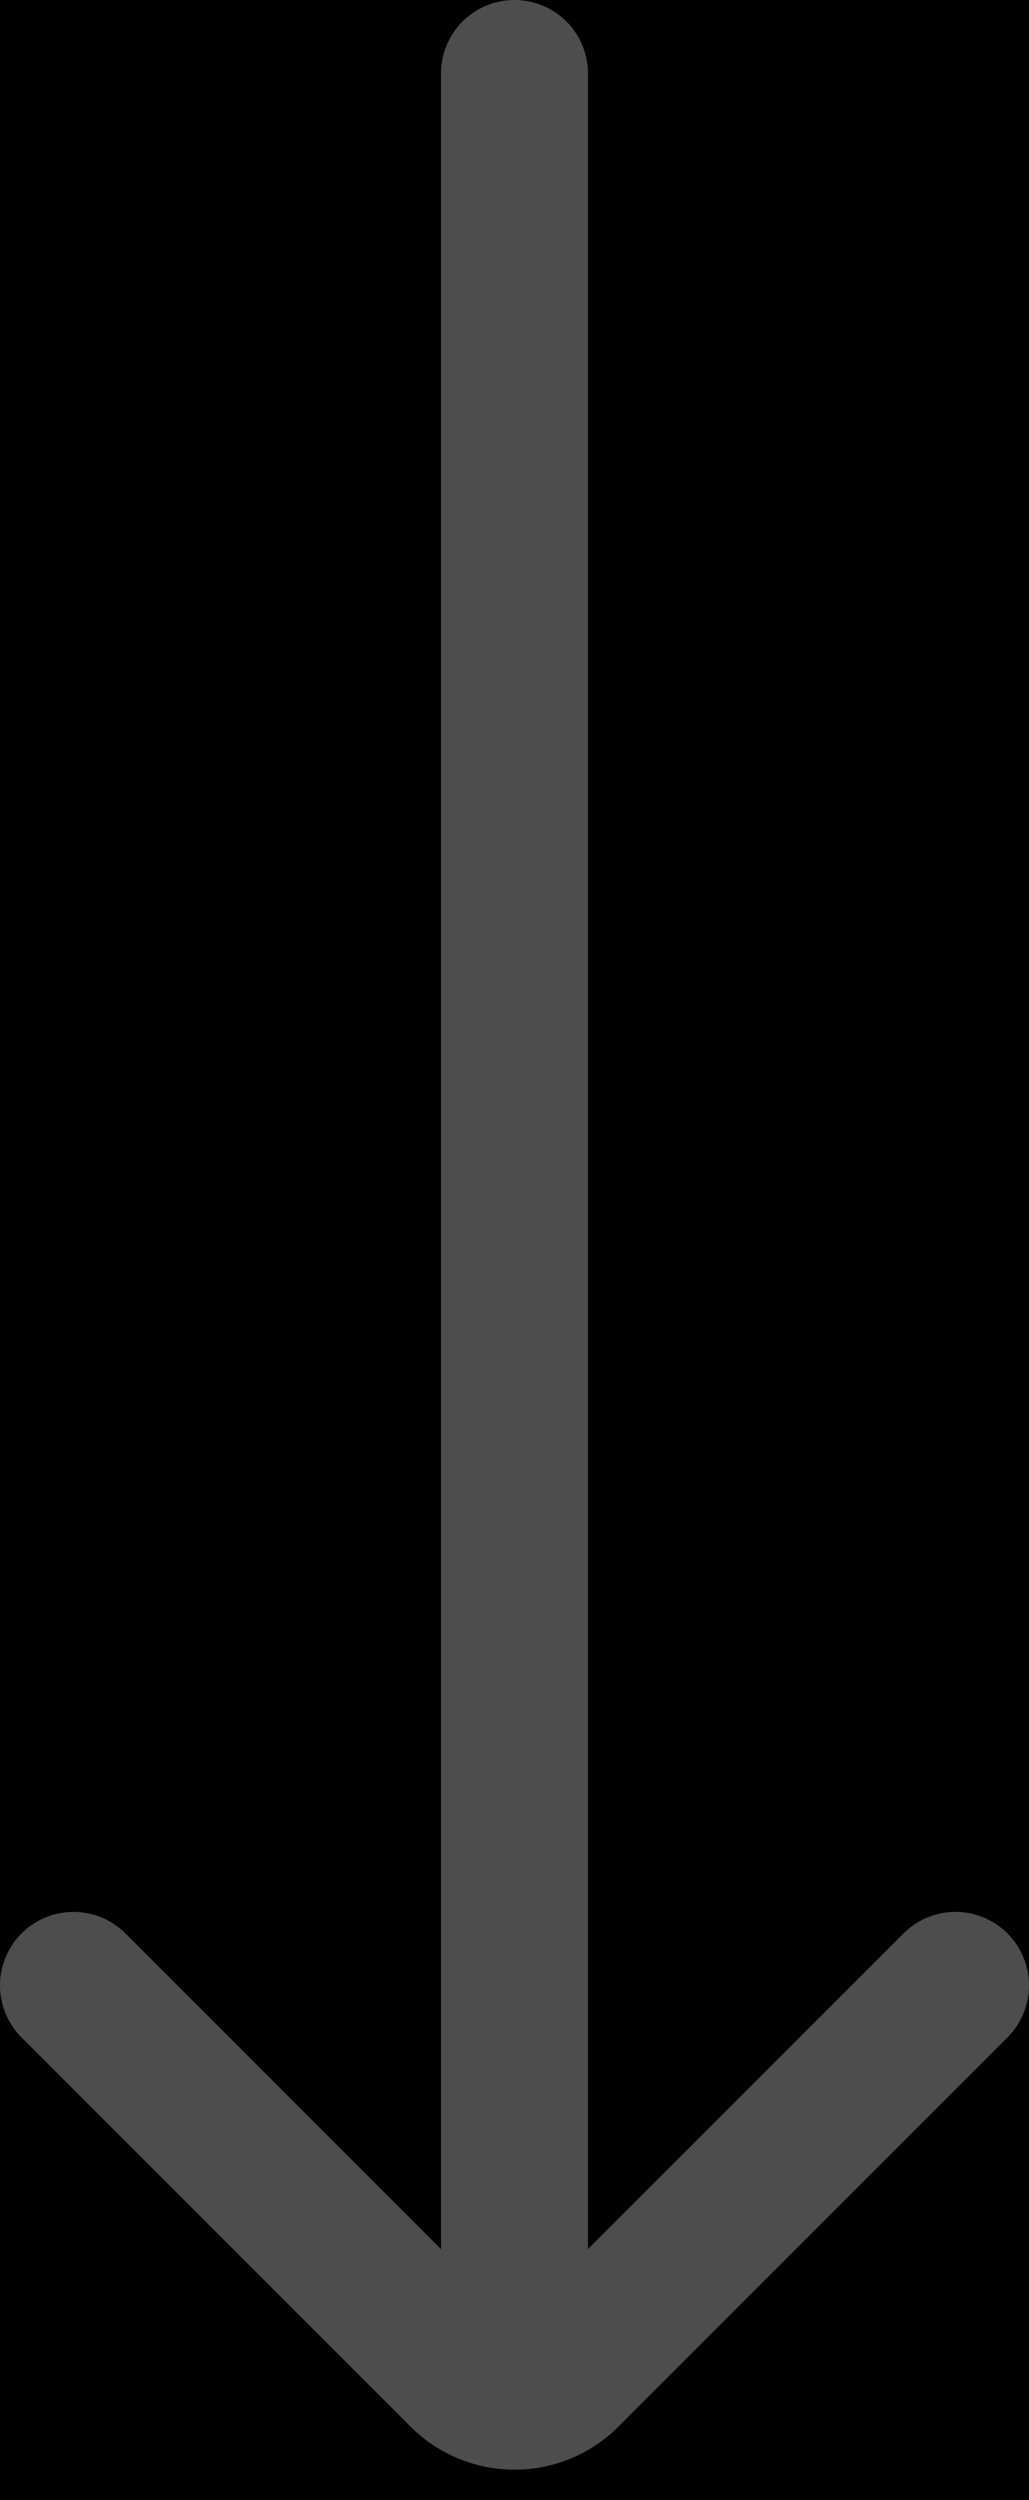 <svg width="14" height="34" viewBox="0 0 14 34" fill="none" xmlns="http://www.w3.org/2000/svg">
<rect width="14" height="34" fill="black"/>
<g id="Final Design">
<path d="M-11680 -1091C-11680 -1092.1 -11679.1 -1093 -11678 -1093H976C977.104 -1093 978 -1092.1 978 -1091V6555C978 6556.1 977.104 6557 976 6557H-11678C-11679.1 6557 -11680 6556.1 -11680 6555V-1091Z" fill="#404040"/>
<path d="M-11678 -1092H976V-1094H-11678V-1092ZM977 -1091V6555H979V-1091H977ZM976 6556H-11678V6558H976V6556ZM-11679 6555V-1091H-11681V6555H-11679ZM-11678 6556C-11678.6 6556 -11679 6555.55 -11679 6555H-11681C-11681 6556.66 -11679.7 6558 -11678 6558V6556ZM977 6555C977 6555.55 976.553 6556 976 6556V6558C977.657 6558 979 6556.66 979 6555H977ZM976 -1092C976.552 -1092 977 -1091.55 977 -1091H979C979 -1092.66 977.656 -1094 976 -1094V-1092ZM-11678 -1094C-11679.7 -1094 -11681 -1092.66 -11681 -1091H-11679C-11679 -1091.55 -11678.6 -1092 -11678 -1092V-1094Z" fill="white" fill-opacity="0.1"/>
<g id="Product design - Homepage" clip-path="url(#clip0_1178_4094)">
<rect width="1600" height="4979" transform="translate(-793 -858)" fill="black"/>
<g id="Group 338">
<path id="Vector 66" d="M7 1V32" stroke="#4D4D4D" stroke-width="2" stroke-linecap="round"/>
<path id="Vector 67" d="M1 27L6.293 32.293C6.683 32.683 7.317 32.683 7.707 32.293L13 27" stroke="#4D4D4D" stroke-width="2" stroke-linecap="round"/>
</g>
</g>
</g>
<defs>
<clipPath id="clip0_1178_4094">
<rect width="1600" height="4979" fill="white" transform="translate(-793 -858)"/>
</clipPath>
</defs>
</svg>
